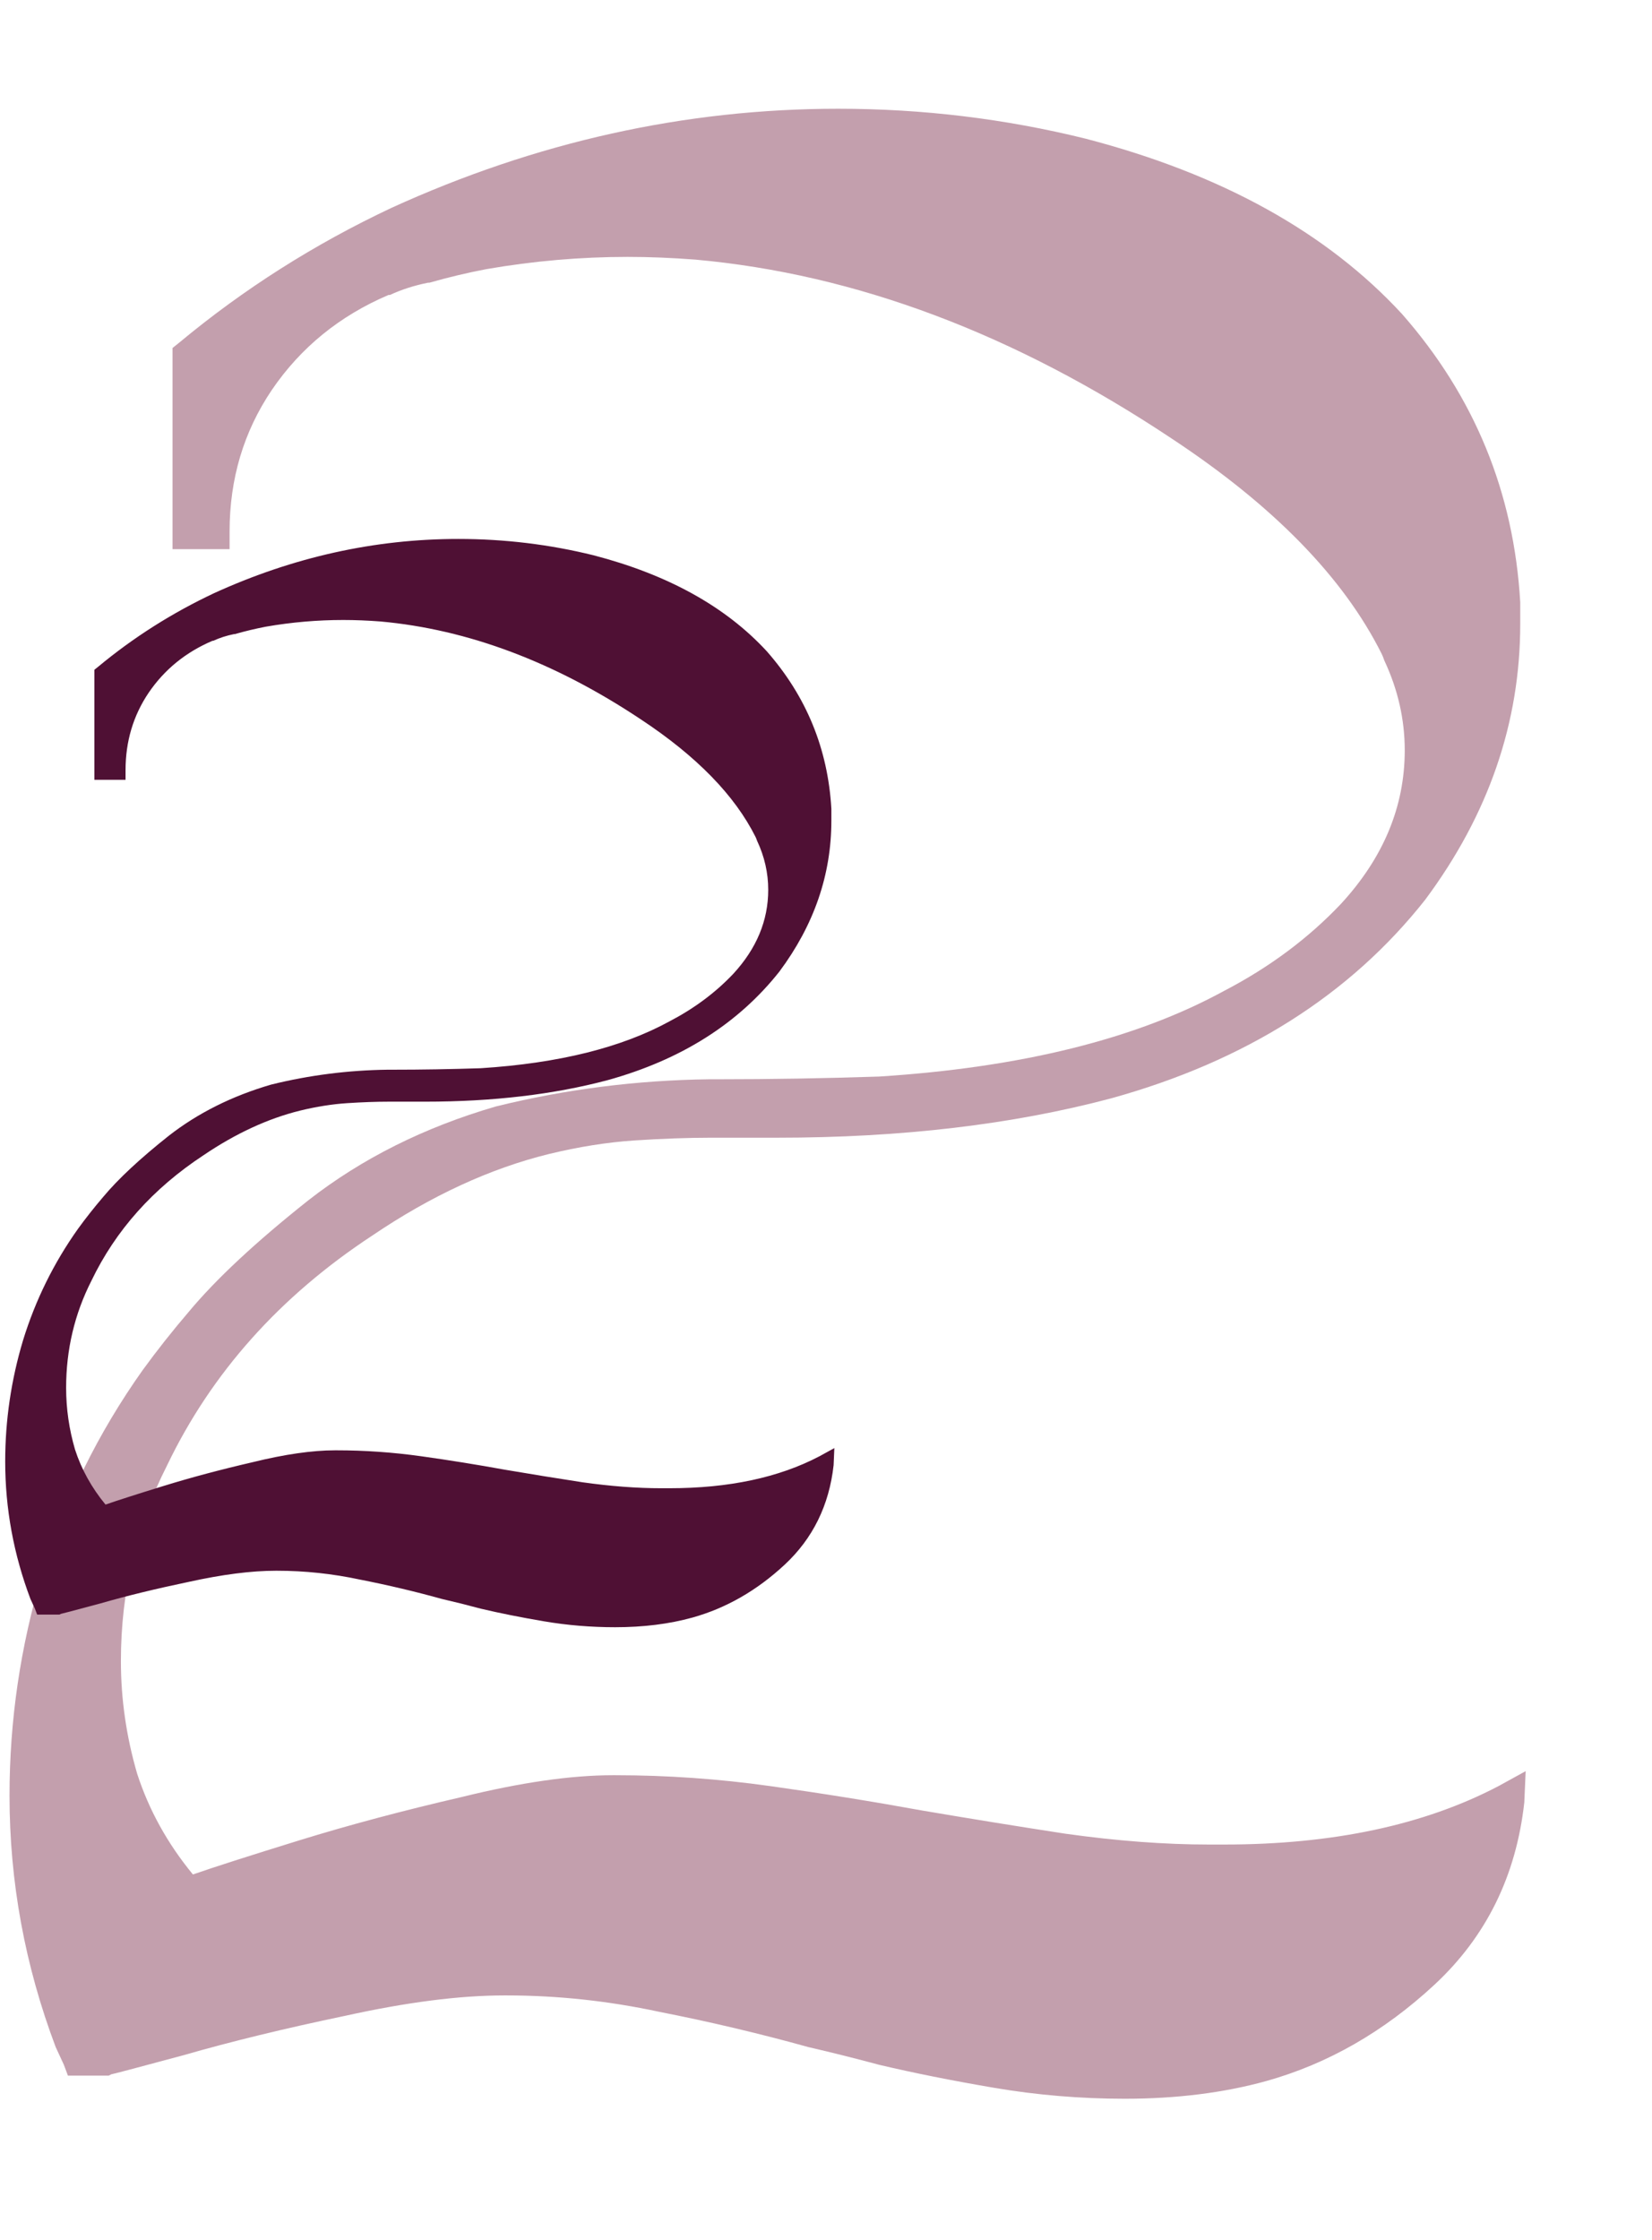<svg width="76" height="103" viewBox="0 0 76 103" fill="none" xmlns="http://www.w3.org/2000/svg">
<path d="M23.312 91.75H23.188C21.146 91.75 18.708 92.062 15.875 92.688C13.083 93.271 10.604 93.875 8.438 94.5C6.271 95.083 5.167 95.375 5.125 95.375L5 95.438H3.125L2.938 94.938C2.938 94.938 2.812 94.667 2.562 94.125C1.146 90.375 0.438 86.521 0.438 82.562C0.438 79.104 0.938 75.708 1.938 72.375C2.979 69 4.521 65.875 6.562 63C7.229 62.083 7.938 61.188 8.688 60.312C9.938 58.812 11.771 57.104 14.188 55.188C16.646 53.271 19.521 51.833 22.812 50.875C26.021 50.083 29.292 49.667 32.625 49.625H33.062C35.438 49.625 37.896 49.583 40.438 49.5C46.979 49.083 52.271 47.771 56.312 45.562C58.396 44.479 60.188 43.146 61.688 41.562C63.646 39.438 64.625 37.083 64.625 34.5C64.625 33.083 64.312 31.708 63.688 30.375C63.646 30.25 63.604 30.146 63.562 30.062C61.812 26.562 58.604 23.271 53.938 20.188C46.688 15.354 39.375 12.604 32 11.938C30.917 11.854 29.875 11.812 28.875 11.812C26.708 11.812 24.542 12 22.375 12.375C21.5 12.542 20.625 12.75 19.75 13H19.688C19.062 13.125 18.479 13.312 17.938 13.562H17.875C15.625 14.521 13.833 15.979 12.5 17.938C11.208 19.854 10.562 22.021 10.562 24.438V25.25H7.938V16L8.25 15.75C11.208 13.292 14.458 11.229 18 9.562C24.667 6.521 31.521 5 38.562 5C42.438 5 46.229 5.458 49.938 6.375C56.188 8 61.042 10.688 64.5 14.438C67.833 18.229 69.646 22.646 69.938 27.688V28.688C69.938 33.229 68.479 37.458 65.562 41.375C62.104 45.75 57.292 48.792 51.125 50.5C46.583 51.708 41.458 52.312 35.75 52.312H32.688C31.646 52.312 30.479 52.354 29.188 52.438C27.938 52.521 26.625 52.729 25.25 53.062C22.542 53.729 19.833 54.979 17.125 56.812C12.875 59.604 9.729 63.125 7.688 67.375C6.271 70.167 5.562 73.167 5.562 76.375C5.562 78.125 5.812 79.854 6.312 81.562C6.854 83.229 7.708 84.771 8.875 86.188C9.833 85.854 11.458 85.333 13.75 84.625C16.042 83.917 18.542 83.25 21.25 82.625C23.958 81.958 26.271 81.625 28.188 81.625H28.312C30.688 81.625 33.062 81.792 35.438 82.125C37.812 82.458 40.146 82.833 42.438 83.25C44.646 83.625 46.833 83.979 49 84.312C51.375 84.646 53.583 84.812 55.625 84.812H56.312C61.312 84.812 65.521 83.917 68.938 82.125L70.188 81.438L70.125 82.875C69.75 86.25 68.375 89.042 66 91.25C63.667 93.417 61.083 94.896 58.25 95.688C56.292 96.229 54.125 96.5 51.75 96.5C49.708 96.5 47.708 96.333 45.75 96C43.792 95.667 42.021 95.312 40.438 94.938C39.354 94.646 38.271 94.375 37.188 94.125C34.938 93.5 32.646 92.958 30.312 92.5C27.979 92 25.646 91.75 23.312 91.75Z" fill="#904F69" fill-opacity="0.54"/>
<path d="M12.749 72.223H12.681C11.564 72.223 10.231 72.394 8.682 72.735C7.155 73.054 5.799 73.385 4.614 73.727C3.429 74.046 2.826 74.205 2.803 74.205L2.734 74.239H1.709L1.606 73.966C1.606 73.966 1.538 73.818 1.401 73.522C0.627 71.471 0.239 69.363 0.239 67.198C0.239 65.307 0.513 63.45 1.06 61.627C1.629 59.781 2.472 58.072 3.589 56.5C3.953 55.999 4.341 55.509 4.751 55.03C5.435 54.21 6.437 53.276 7.759 52.227C9.103 51.179 10.675 50.393 12.476 49.869C14.23 49.436 16.019 49.208 17.842 49.185H18.081C19.38 49.185 20.724 49.163 22.114 49.117C25.692 48.889 28.586 48.172 30.796 46.964C31.935 46.371 32.915 45.642 33.735 44.776C34.806 43.614 35.342 42.327 35.342 40.914C35.342 40.139 35.171 39.387 34.829 38.658C34.806 38.59 34.783 38.533 34.761 38.487C33.804 36.573 32.049 34.773 29.497 33.087C25.532 30.444 21.533 28.94 17.5 28.575C16.908 28.53 16.338 28.507 15.791 28.507C14.606 28.507 13.421 28.609 12.236 28.814C11.758 28.906 11.279 29.02 10.801 29.156H10.767C10.425 29.225 10.106 29.327 9.81 29.464H9.775C8.545 29.988 7.565 30.785 6.836 31.856C6.13 32.905 5.776 34.09 5.776 35.411V35.855H4.341V30.797L4.512 30.66C6.13 29.316 7.907 28.188 9.844 27.276C13.49 25.613 17.238 24.781 21.089 24.781C23.208 24.781 25.282 25.032 27.31 25.533C30.727 26.422 33.382 27.892 35.273 29.942C37.096 32.016 38.088 34.431 38.247 37.188V37.735C38.247 40.219 37.45 42.532 35.855 44.674C33.963 47.066 31.331 48.73 27.959 49.664C25.475 50.325 22.672 50.655 19.551 50.655H17.876C17.306 50.655 16.668 50.678 15.962 50.724C15.278 50.769 14.56 50.883 13.809 51.065C12.328 51.43 10.846 52.114 9.365 53.116C7.041 54.643 5.321 56.568 4.204 58.893C3.429 60.419 3.042 62.06 3.042 63.815C3.042 64.772 3.179 65.717 3.452 66.651C3.748 67.563 4.215 68.406 4.854 69.181C5.378 68.998 6.266 68.713 7.52 68.326C8.773 67.939 10.14 67.574 11.621 67.232C13.102 66.868 14.367 66.686 15.415 66.686H15.483C16.782 66.686 18.081 66.777 19.38 66.959C20.679 67.141 21.955 67.346 23.208 67.574C24.416 67.779 25.612 67.973 26.797 68.155C28.096 68.338 29.303 68.429 30.42 68.429H30.796C33.53 68.429 35.832 67.939 37.7 66.959L38.384 66.583L38.35 67.369C38.145 69.215 37.393 70.742 36.094 71.949C34.818 73.134 33.405 73.943 31.855 74.376C30.785 74.672 29.6 74.82 28.301 74.82C27.184 74.82 26.09 74.729 25.02 74.547C23.949 74.365 22.98 74.171 22.114 73.966C21.522 73.806 20.929 73.658 20.337 73.522C19.106 73.18 17.853 72.883 16.577 72.633C15.301 72.359 14.025 72.223 12.749 72.223Z" fill="#4F1034"/>
</svg>
